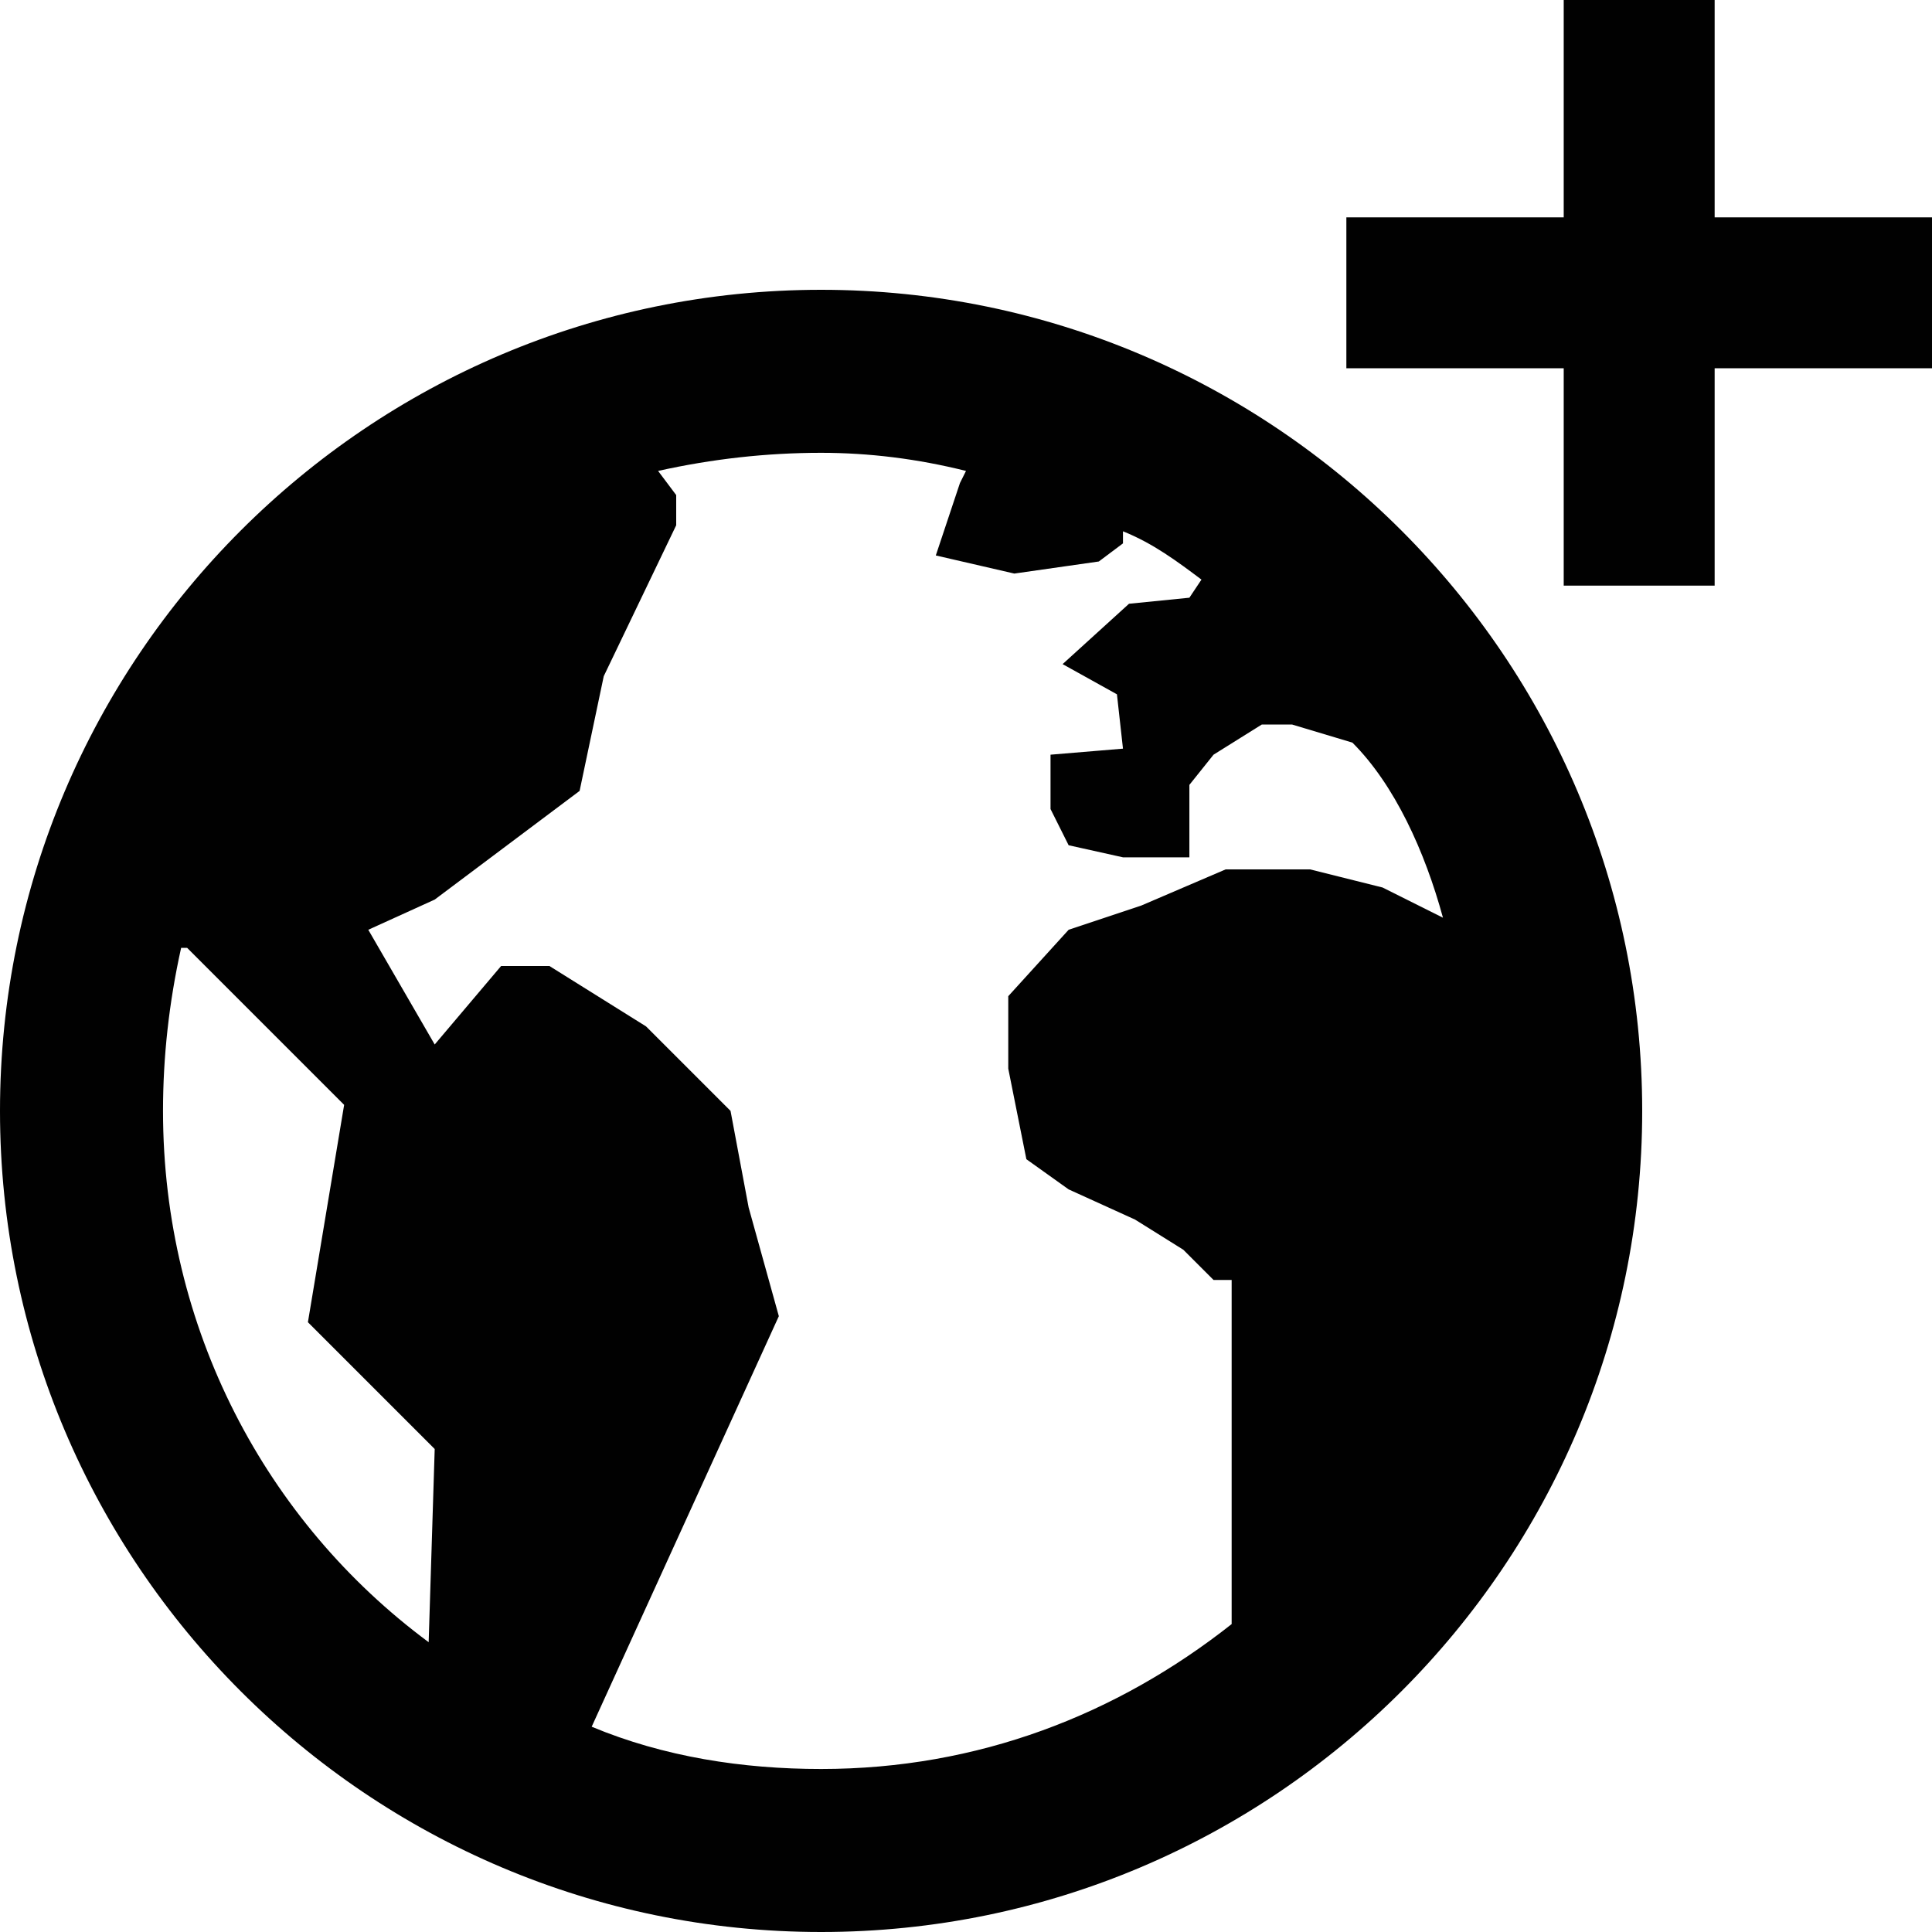 <svg xmlns="http://www.w3.org/2000/svg" viewBox="0 0 32 32" enable-background="new 0 0 32 32"><g fill-rule="evenodd" clip-rule="evenodd" fill="#010101"><path d="M13.6 4.8c-7.5 0-13.6 6.1-13.6 13.6s6.1 13.6 13.6 13.6 13.6-6.1 13.6-13.6-6.1-13.6-13.6-13.6zm-6.5 22.4c-2.7-2-4.4-5.2-4.4-8.8 0-.9.1-1.8.3-2.7h.1l2.6 2.6-.6 3.6 2.1 2.1-.1 3.2zm16.8-12l-1-.5-1.2-.3h-1.4l-1.4.6-1.2.4-1 1.1v1.2l.3 1.5.7.5 1.1.5.8.5.5.5h.3v5.7c-1.9 1.5-4.2 2.4-6.8 2.4-1.3 0-2.6-.2-3.8-.7l3.1-6.8-.5-1.8-.3-1.6-1.4-1.4-1.6-1h-.8l-1.1 1.3-1.1-1.9 1.1-.5 2.4-1.8.4-1.9 1.2-2.5v-.5l-.3-.4c.9-.2 1.8-.3 2.7-.3.8 0 1.6.1 2.4.3l-.1.2-.4 1.2 1.3.3 1.4-.2.4-.3v-.2c.5.2.9.5 1.3.8l-.2.3-1 .1-1.1 1 .9.5.1.9-1.2.1v.9l.3.6.9.2h1.1v-1.2l.4-.5.8-.5h.5l1 .3c.7.7 1.2 1.8 1.5 2.9zM28.4 3.6v-3.6h-2.5v3.6h-3.6v2.5h3.6v3.6h2.5v-3.6h3.6v-2.5z"/></g></svg>